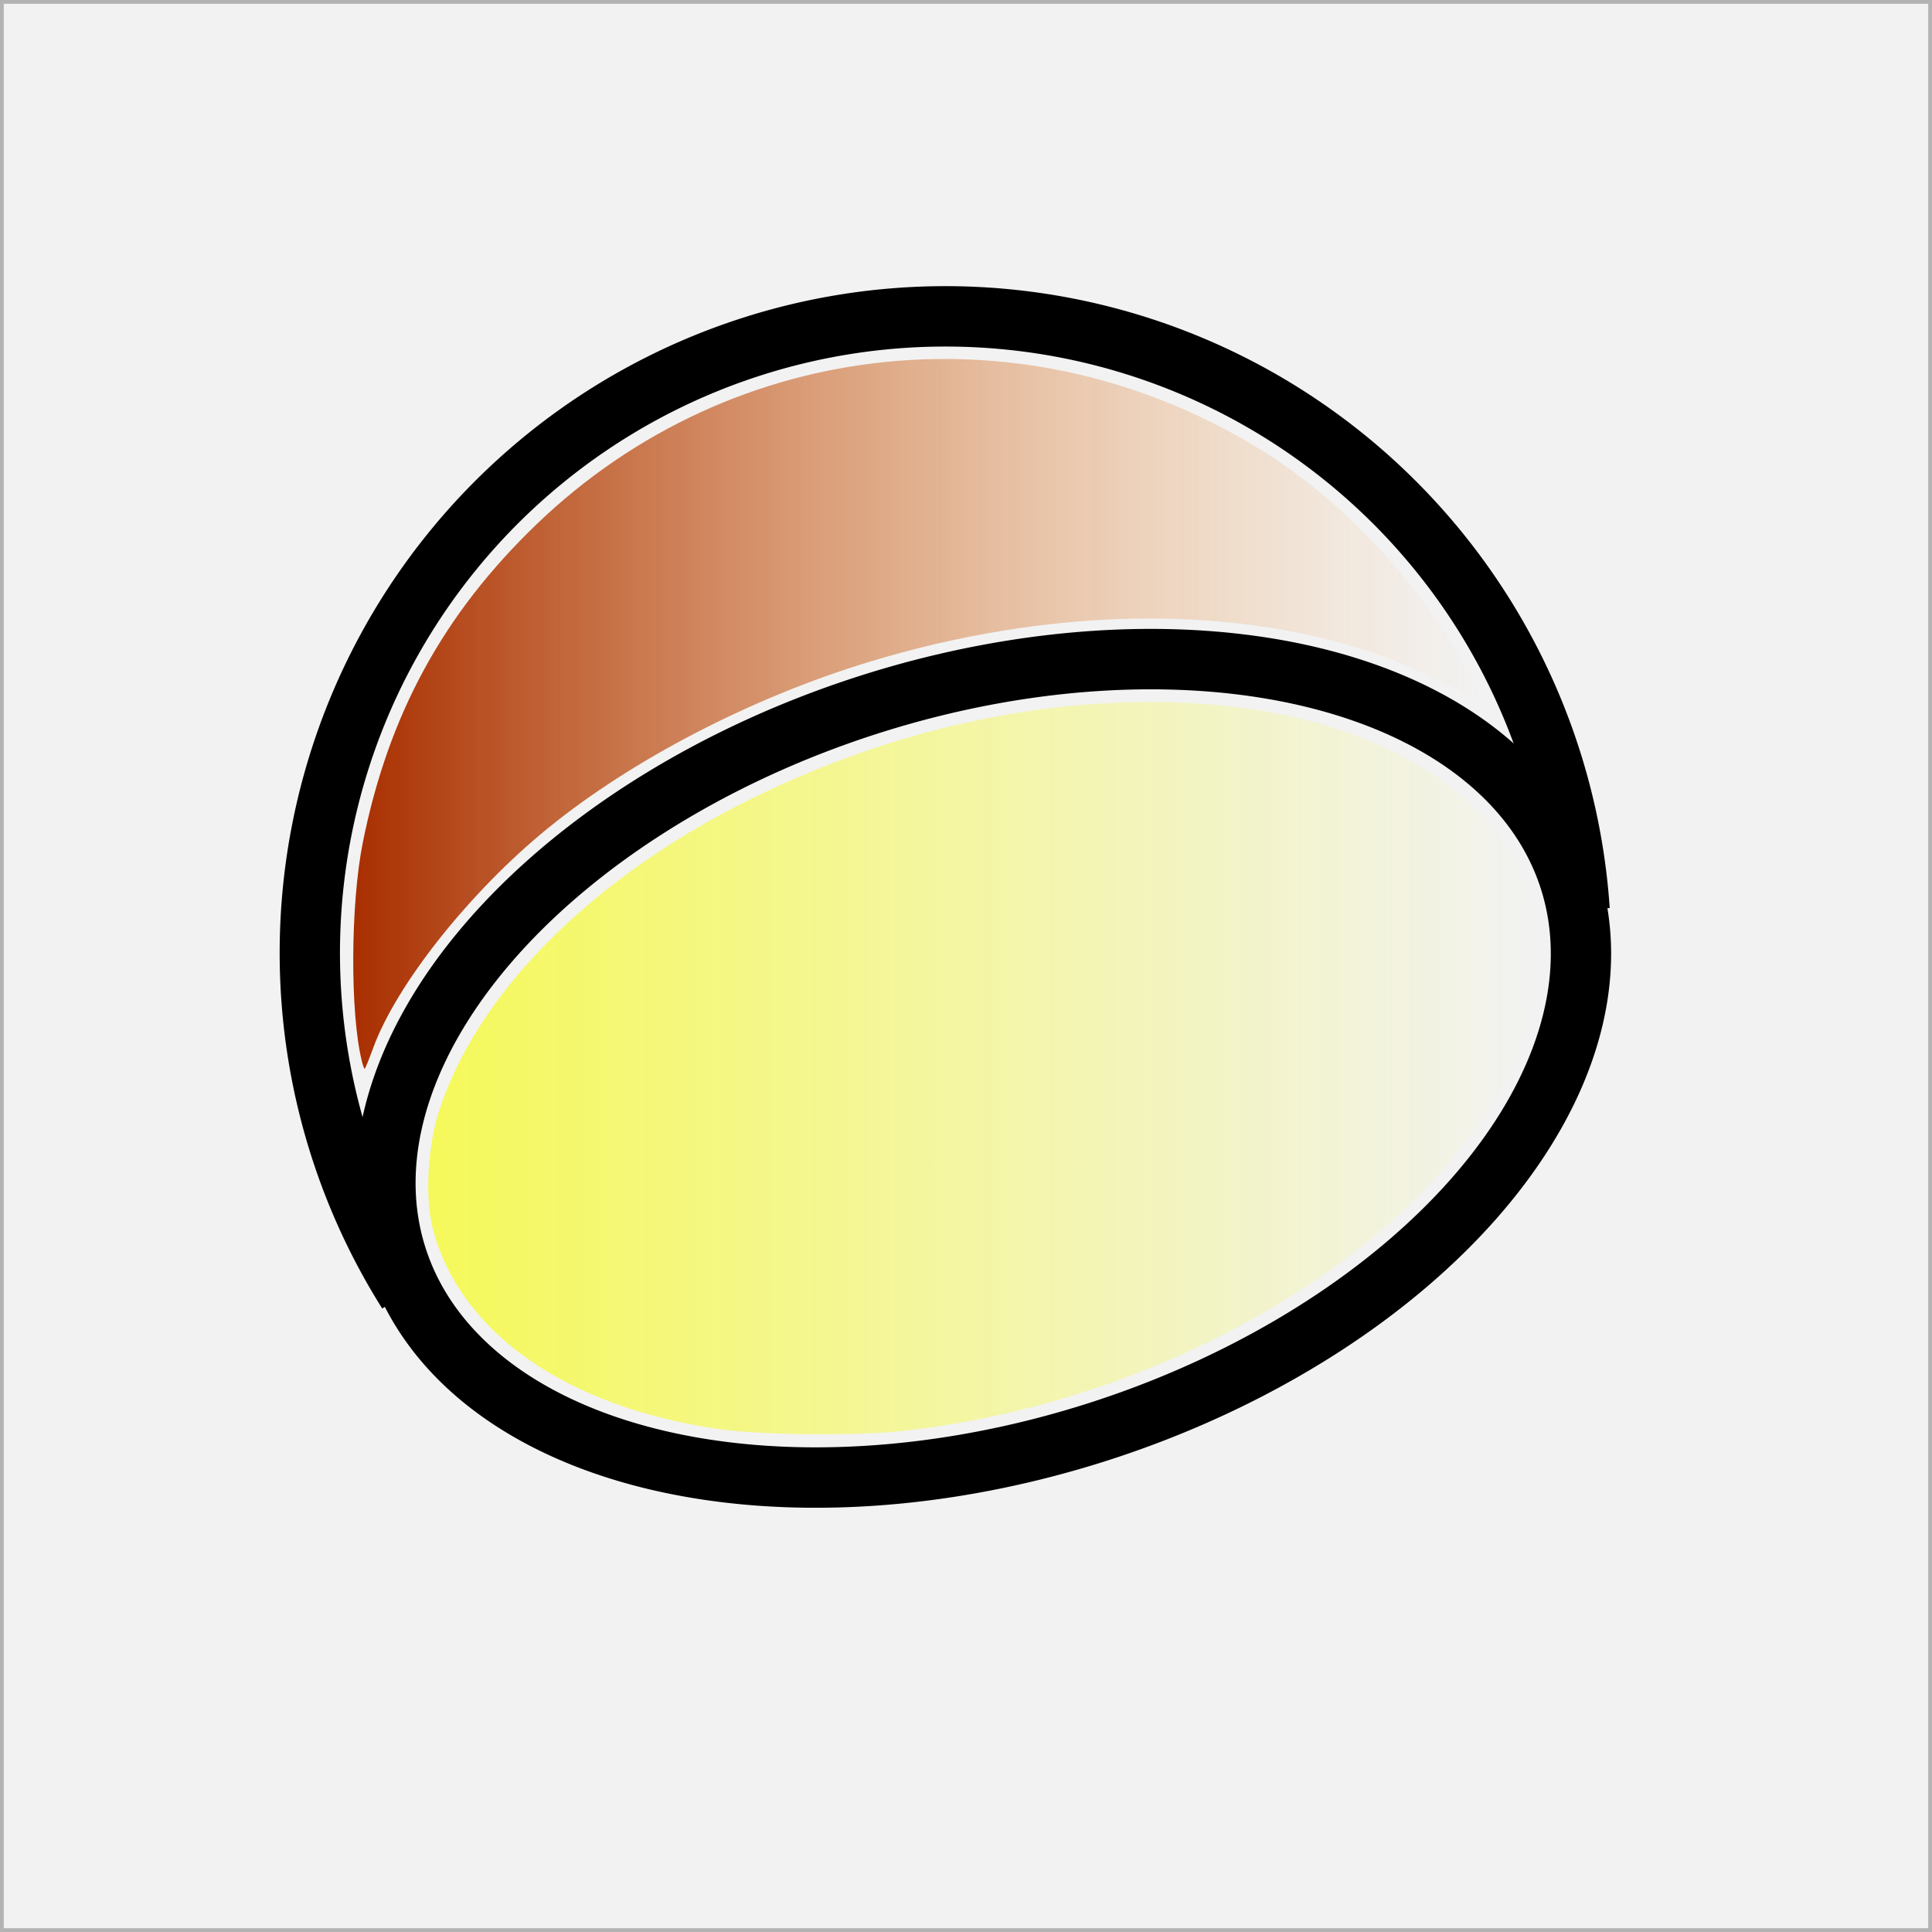 <?xml version="1.0" encoding="UTF-8" standalone="no"?>
<!-- Created with Inkscape (http://www.inkscape.org/) -->

<svg
   xmlns:dc="http://purl.org/dc/elements/1.1/"
   xmlns:cc="http://creativecommons.org/ns#"
   xmlns:rdf="http://www.w3.org/1999/02/22-rdf-syntax-ns#"
   xmlns:svg="http://www.w3.org/2000/svg"
   xmlns="http://www.w3.org/2000/svg"
   xmlns:xlink="http://www.w3.org/1999/xlink"
   xmlns:sodipodi="http://sodipodi.sourceforge.net/DTD/sodipodi-0.dtd"
   xmlns:inkscape="http://www.inkscape.org/namespaces/inkscape"
   width="64"
   height="64"
   id="svg2"
   version="1.1"
   inkscape:version="0.48.4 r9939"
   sodipodi:docname="cad_basic_hemisphere.svg">
  <rect width="100%" height="100%" fill="#808080" stroke="none"/>
  <defs
     id="defs4">
    <linearGradient
       id="linearGradient5621">
      <stop
         style="stop-color:#f5f95a;stop-opacity:1;"
         offset="0"
         id="stop5623" />
      <stop
         style="stop-color:#f5f959;stop-opacity:0;"
         offset="1"
         id="stop5625" />
    </linearGradient>
    <linearGradient
       id="linearGradient5611">
      <stop
         style="stop-color:#a82e00;stop-opacity:1;"
         offset="0"
         id="stop5613" />
      <stop
         style="stop-color:#f9af59;stop-opacity:0;"
         offset="1"
         id="stop5615" />
    </linearGradient>
    <linearGradient
       inkscape:collect="always"
       xlink:href="#linearGradient5611"
       id="linearGradient5619"
       x1="17.517"
       y1="24.221"
       x2="45.976"
       y2="24.221"
       gradientUnits="userSpaceOnUse"
       gradientTransform="matrix(1.316,0,0,1.318,-11.357,980.085)" />
    <linearGradient
       inkscape:collect="always"
       xlink:href="#linearGradient5621"
       id="linearGradient5627"
       x1="19.405"
       y1="33.123"
       x2="47.33"
       y2="33.123"
       gradientUnits="userSpaceOnUse"
       gradientTransform="matrix(1.316,0,0,1.318,-11.357,980.085)" />
  </defs>
  <sodipodi:namedview
     id="base"
     pagecolor="#ffffff"
     bordercolor="#666666"
     borderopacity="1.0"
     inkscape:pageopacity="0.0"
     inkscape:pageshadow="2"
     inkscape:zoom="11.2"
     inkscape:cx="26.084537"
     inkscape:cy="30.663113"
     inkscape:document-units="px"
     inkscape:current-layer="layer1"
     showgrid="true"
     objecttolerance="10000"
     guidetolerance="10000"
     gridtolerance="10000"
     inkscape:window-width="1920"
     inkscape:window-height="1114"
     inkscape:window-x="-4"
     inkscape:window-y="-4"
     inkscape:window-maximized="1"
     inkscape:snap-grids="true">
    <inkscape:grid
       type="xygrid"
       id="grid2985"
       empspacing="2"
       visible="true"
       enabled="true"
       snapvisiblegridlinesonly="true"
       spacingx="1px"
       spacingy="1px" />
  </sodipodi:namedview>
  <g
     inkscape:groupmode="layer"
     id="layer2"
     inkscape:label="Ebene 0"
     style="display:inline"
     sodipodi:insensitive="true">
    <rect
       style="fill:#f2f2f2;fill-opacity:1;fill-rule:evenodd;stroke:#b3b3b3;stroke-width:0.25;stroke-linecap:square;stroke-linejoin:miter;stroke-miterlimit:0;stroke-opacity:1;stroke-dasharray:none"
       id="rect3767"
       width="64"
       height="64"
       x="0"
       y="0"
       rx="0" />
  </g>
  <g
     inkscape:label="Ebene 1"
     inkscape:groupmode="layer"
     id="layer1"
     transform="translate(0,-988.362)">
    <path
       sodipodi:type="arc"
       style="fill:none;stroke:#000000;stroke-width:1.518;stroke-linecap:butt;stroke-linejoin:miter;stroke-miterlimit:4;stroke-opacity:1;stroke-dasharray:none;stroke-dashoffset:25.9"
       id="path5095"
       sodipodi:cx="29"
       sodipodi:cy="23"
       sodipodi:rx="16"
       sodipodi:ry="16"
       d="M 15.464,31.53 A 16,16 0 1 1 44.963,21.92"
       transform="matrix(1.316,0,0,1.318,-6.844,989.618)"
       sodipodi:start="2.5792792"
       sodipodi:end="6.2156214"
       sodipodi:open="true" />
    <path
       sodipodi:type="arc"
       style="fill:none;stroke:#000000;stroke-width:1.518;stroke-linecap:butt;stroke-linejoin:miter;stroke-miterlimit:4;stroke-opacity:1;stroke-dasharray:none;stroke-dashoffset:25.9"
       id="path5097"
       sodipodi:cx="36.5"
       sodipodi:cy="32.420475"
       sodipodi:rx="15.5"
       sodipodi:ry="9.5795269"
       d="m 52,32.42 a 15.5,9.58 0 1 1 -31,0 15.5,9.58 0 1 1 31,0 z"
       transform="matrix(1.253,-0.404,0.403,1.255,-26.23,997.811)" />
    <path
       style="fill:url(#linearGradient5627);fill-opacity:1;stroke:none"
       d="m 23.821,1035.706 c -5.076,-0.74 -8.585,-3.198 -9.483,-6.641 -0.259,-0.992 -0.178,-2.668 0.184,-3.825 1.199,-3.833 4.873,-7.606 9.929,-10.198 4.895,-2.509 10.247,-3.693 15.256,-3.374 5.831,0.372 10.082,2.938 11.072,6.686 0.244,0.922 0.22,2.49 -0.055,3.565 -1.684,6.593 -10.987,12.776 -20.834,13.847 -1.539,0.167 -4.72,0.135 -6.068,-0.061 l 0,0 z"
       id="path5099"
       inkscape:connector-curvature="0" />
    <path
       style="fill:url(#linearGradient5619);fill-opacity:1;fill-rule:evenodd;stroke:none"
       d="m 11.985,1023.504 c -0.39,-1.566 -0.375,-5.183 0.029,-7.209 0.85,-4.257 2.67,-7.595 5.761,-10.566 6.54,-6.285 16.334,-7.261 24.098,-2.401 2.659,1.665 5.241,4.441 6.753,7.262 0.294,0.549 0.536,1.041 0.537,1.094 0.001,0.053 -0.143,-0.01 -0.321,-0.133 -0.636,-0.45 -2.324,-1.23 -3.488,-1.611 -4.775,-1.563 -10.685,-1.439 -16.559,0.347 -3.89,1.183 -7.843,3.23 -10.65,5.515 -2.574,2.096 -5.016,5.169 -5.785,7.281 -0.137,0.377 -0.263,0.685 -0.28,0.685 -0.017,0 -0.06,-0.119 -0.096,-0.265 z"
       id="path5609"
       inkscape:connector-curvature="0" />
  </g>
</svg>
